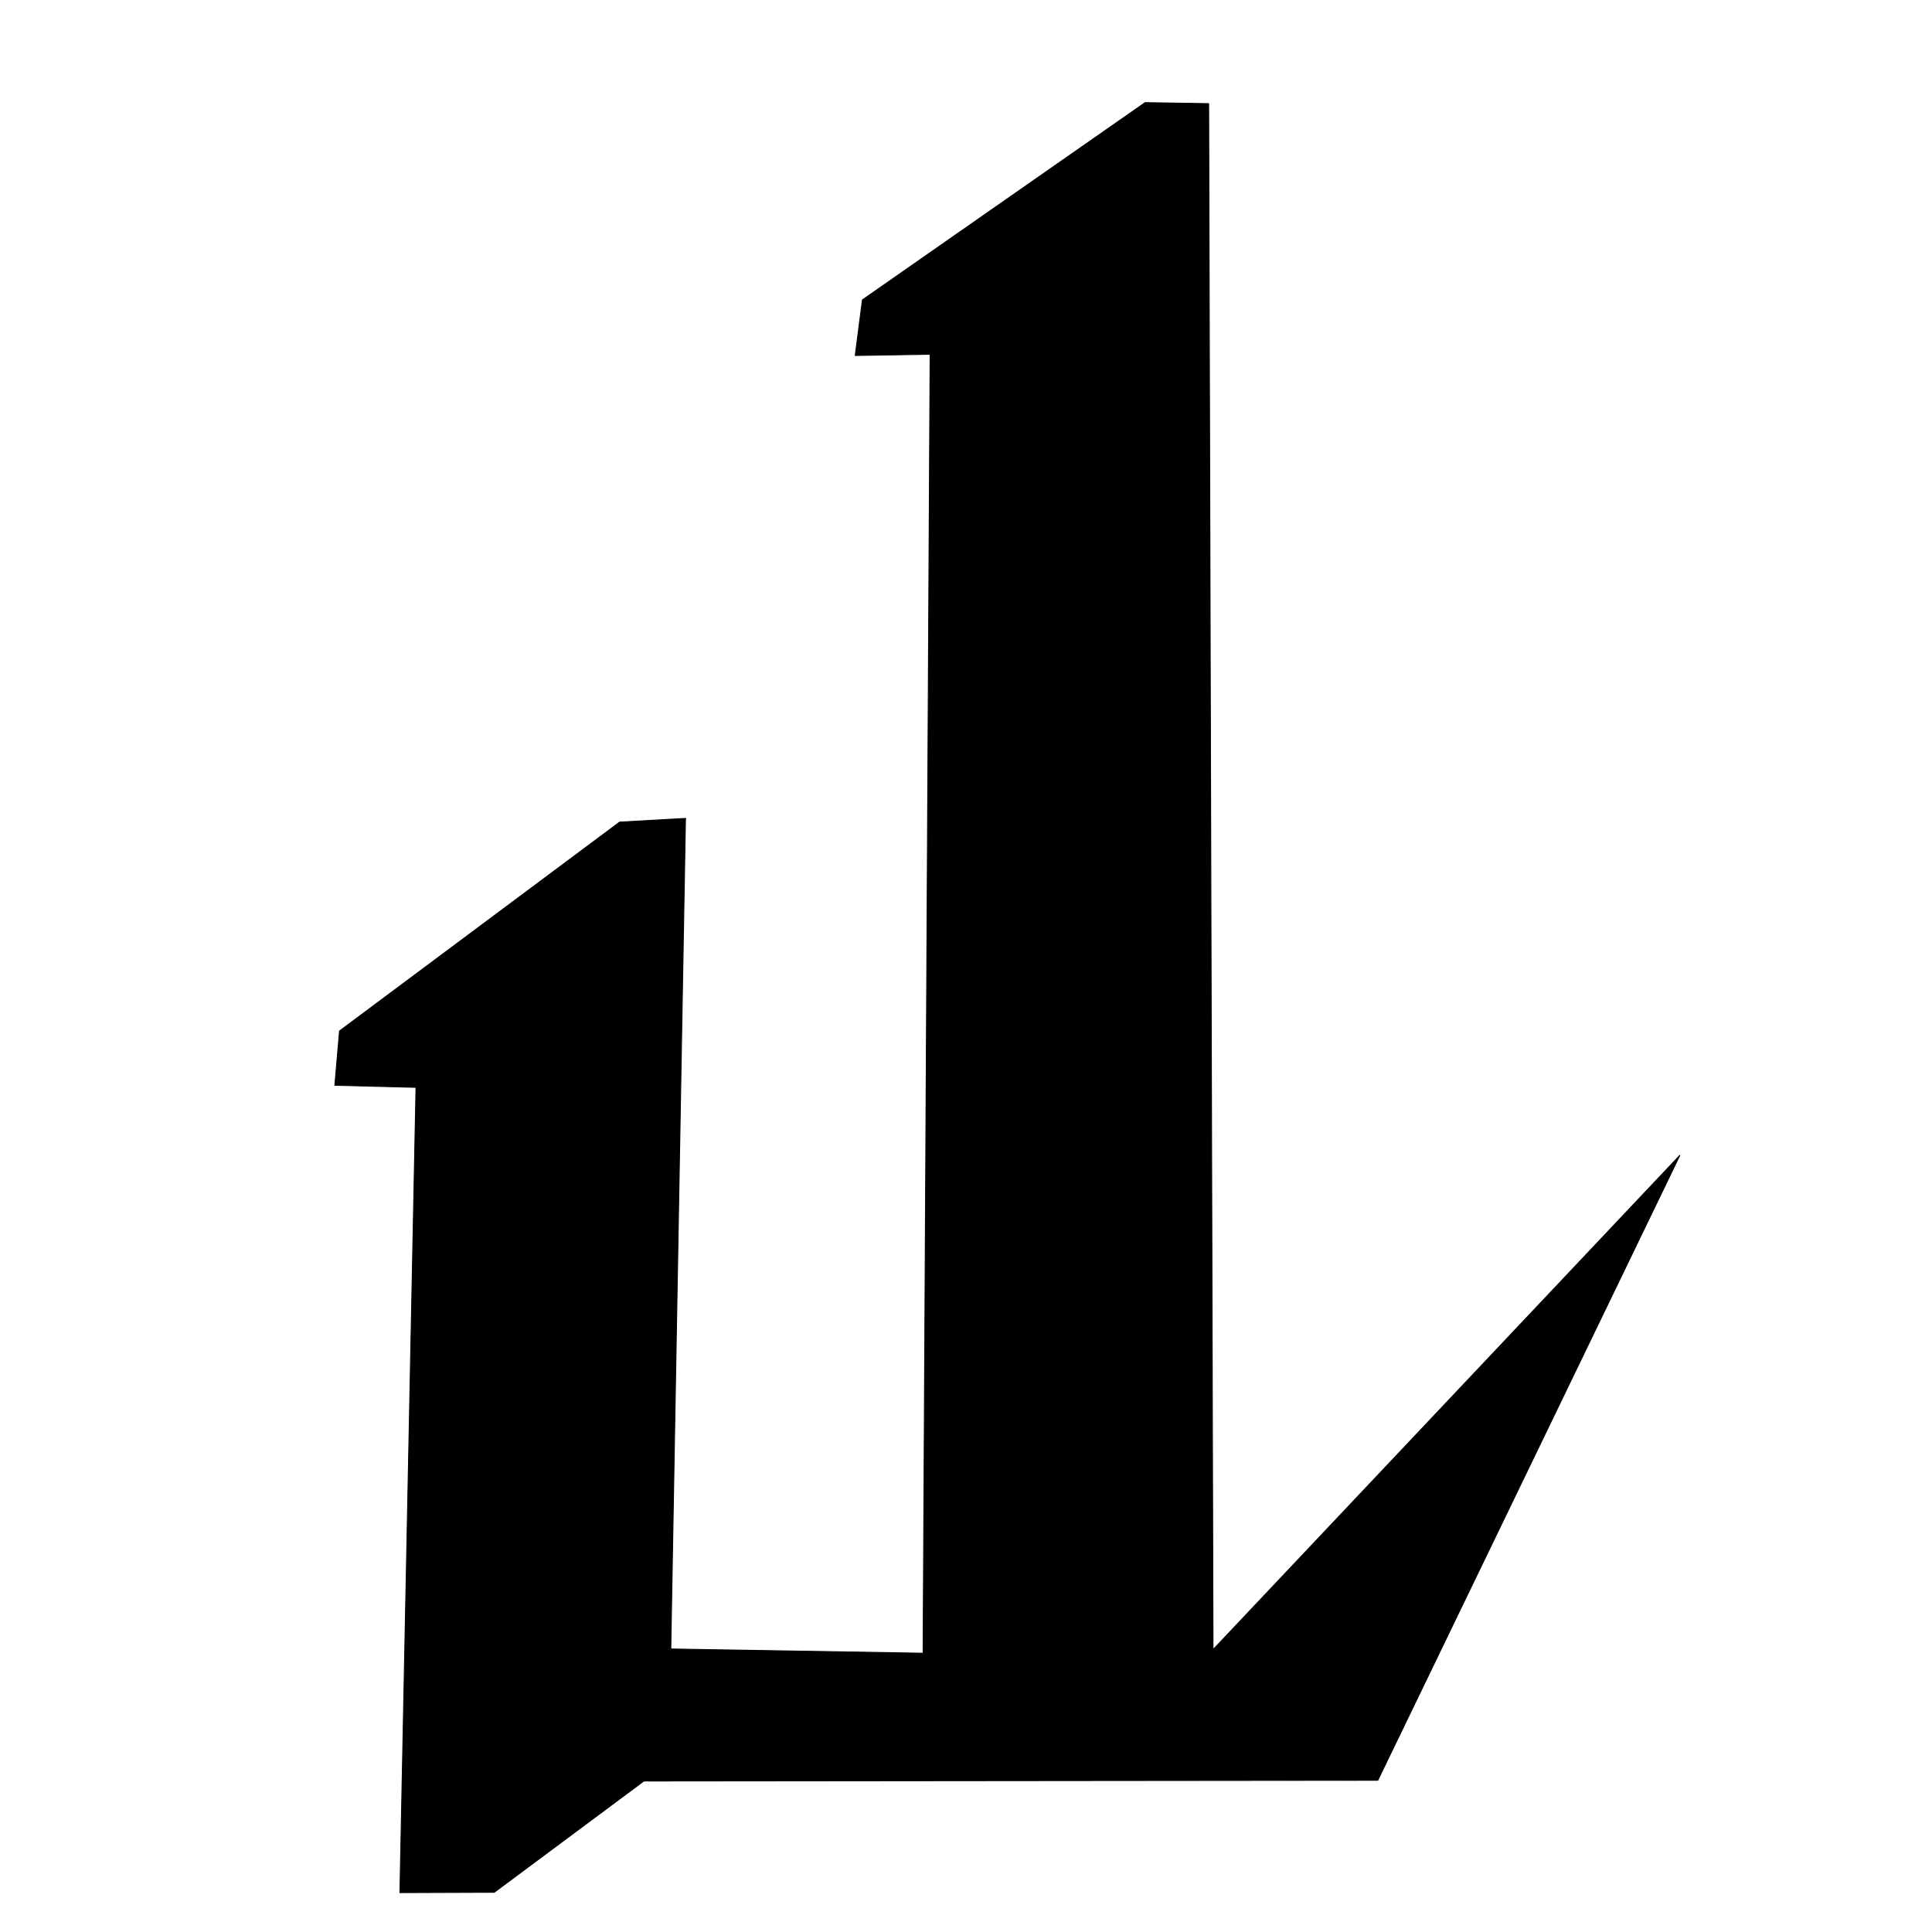 <?xml version="1.0" encoding="UTF-8" standalone="no"?>
<!DOCTYPE svg PUBLIC "-//W3C//DTD SVG 1.1//EN" "http://www.w3.org/Graphics/SVG/1.1/DTD/svg11.dtd">
<svg width="100%" height="100%" viewBox="0 0 2048 2048" version="1.1" xmlns="http://www.w3.org/2000/svg" xmlns:xlink="http://www.w3.org/1999/xlink" xml:space="preserve" xmlns:serif="http://www.serif.com/" style="fill-rule:evenodd;clip-rule:evenodd;stroke-linecap:round;stroke-linejoin:round;stroke-miterlimit:1.5;">
    <g id="レイヤー1">
        <path d="M1281.22,109.876L1213.87,108.796L914.219,317.875L906.594,376.833L985.986,375.522L978.531,1752.49L711.063,1747.99L726.625,867.542L656.875,871.458L359.906,1092.88L354.962,1150.43L441,1152.62L423.937,2006.25L523.935,2005.89L682.529,1887.92L1460.51,1887.16L1780.65,1224.75L1285.84,1748.75L1281.22,109.876Z" style="stroke:black;stroke-width:1px;"/>
    </g>
</svg>
